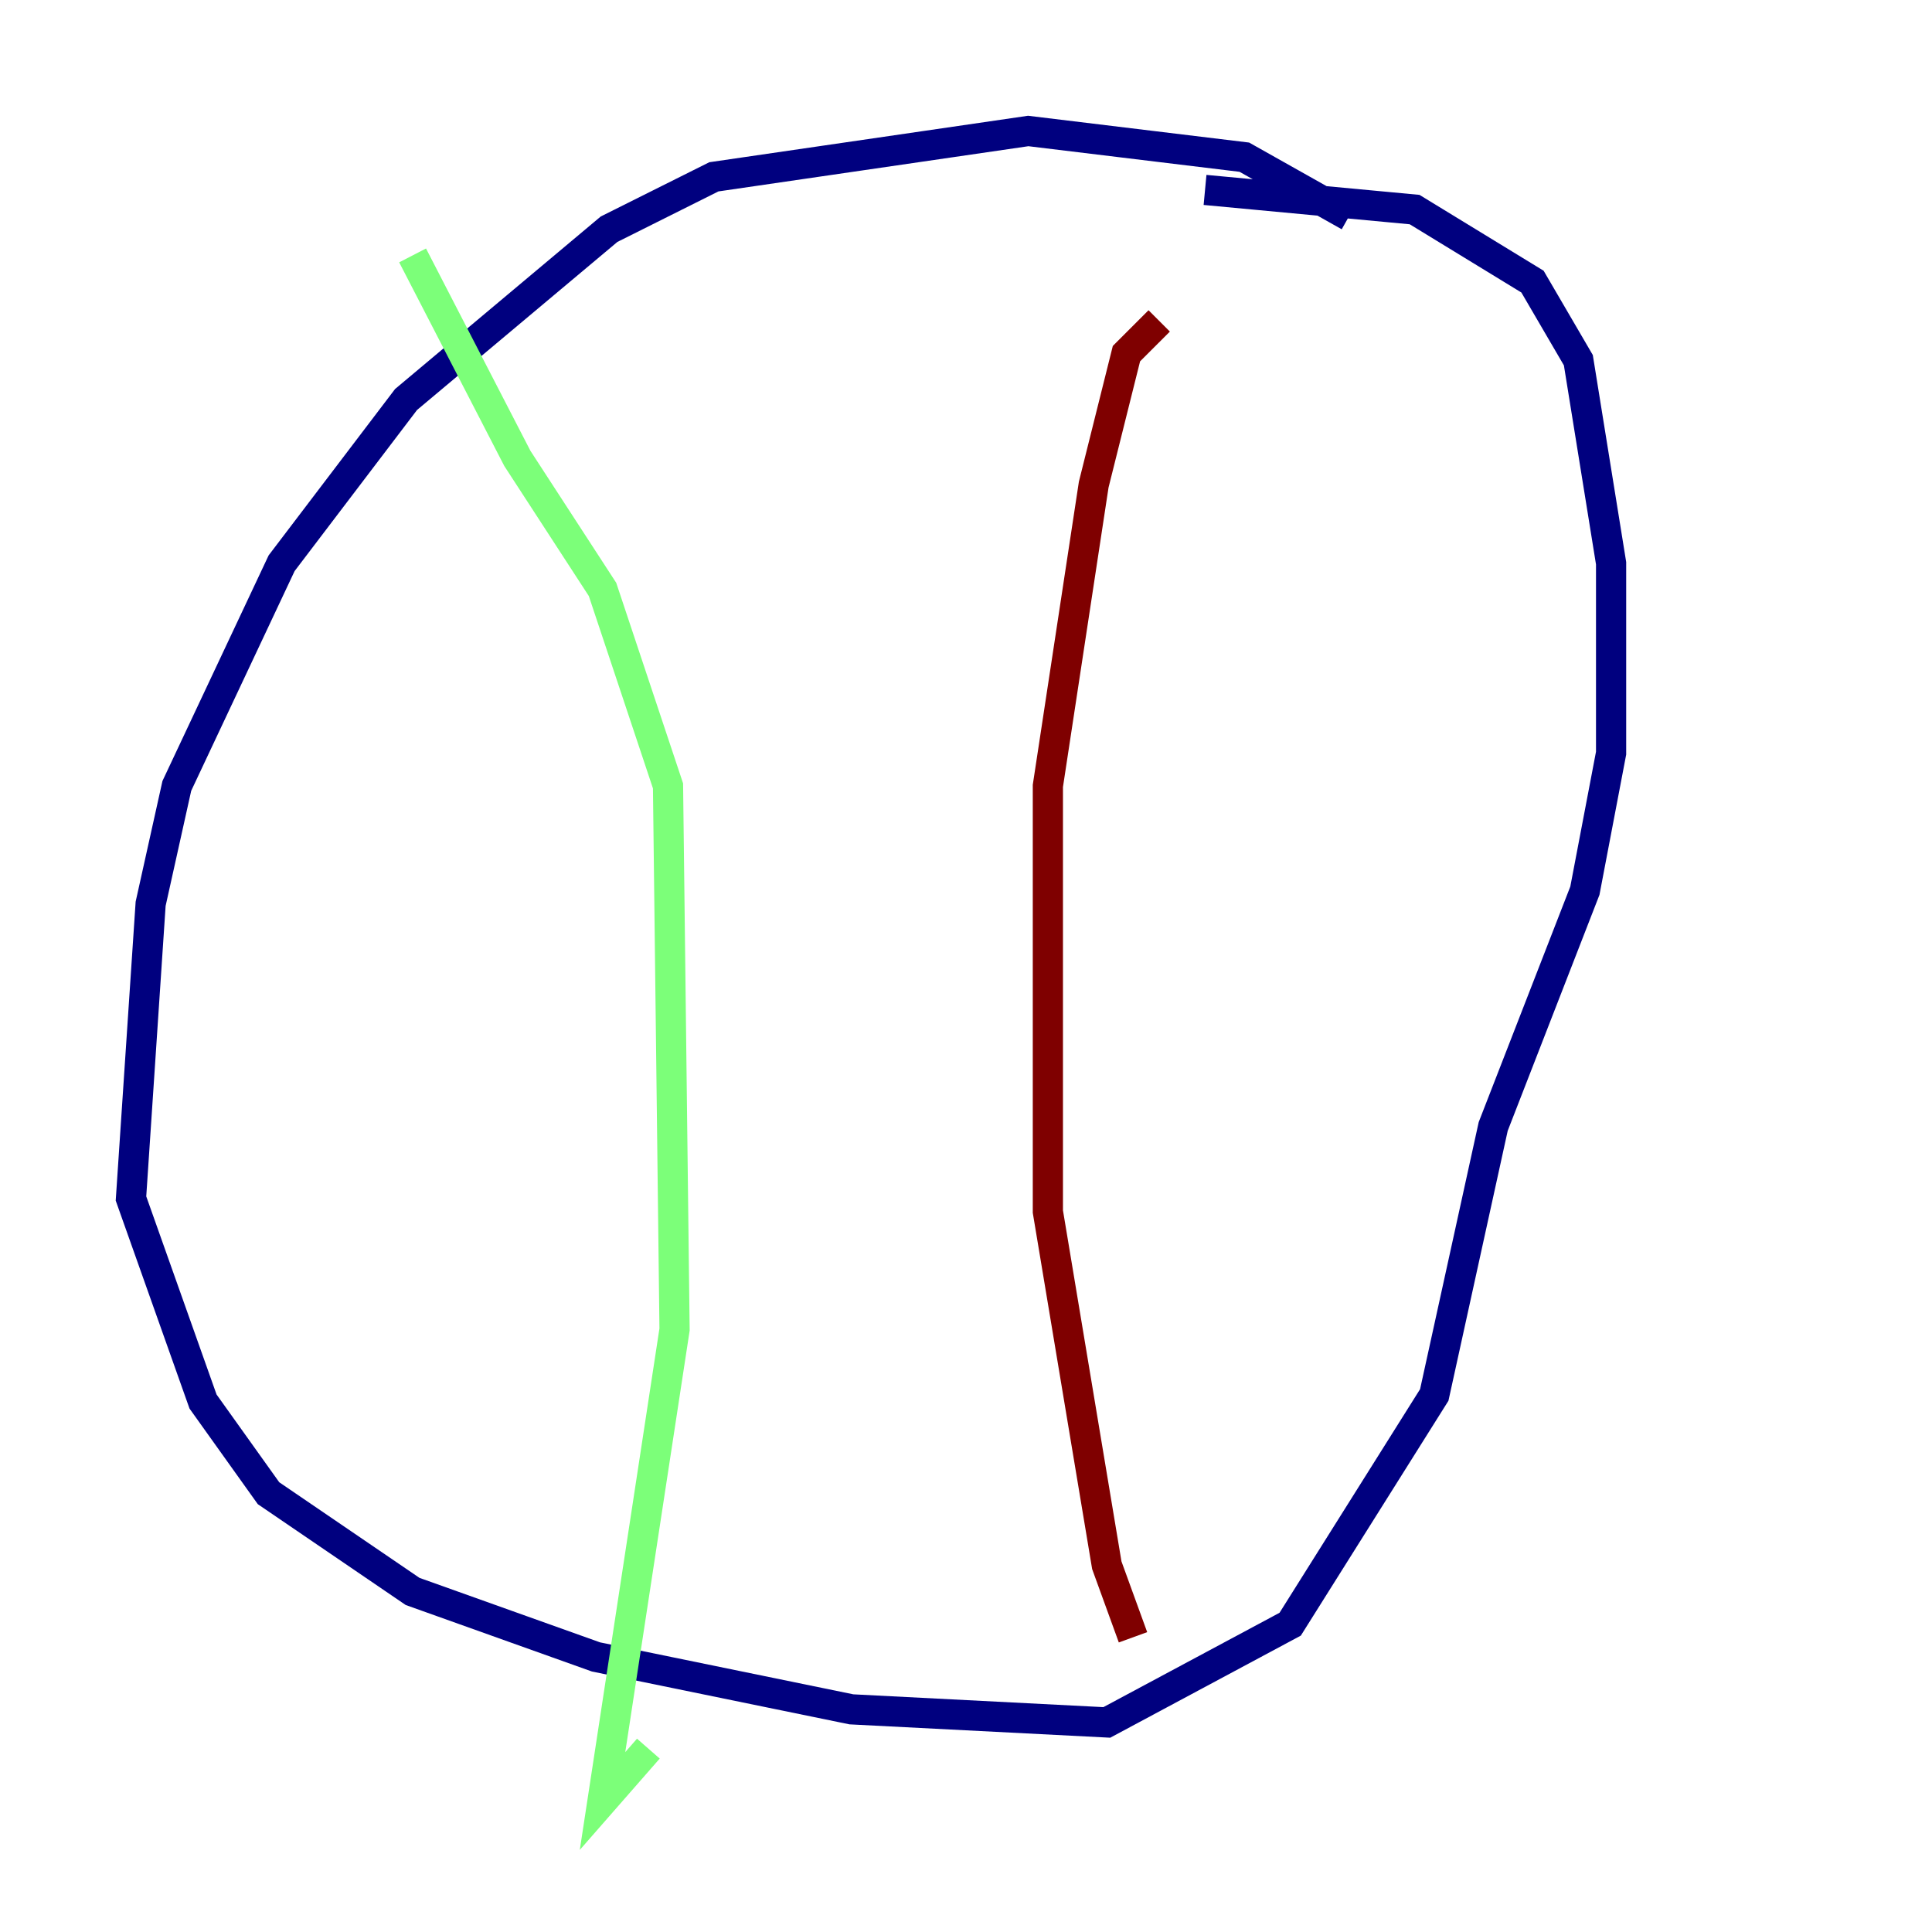<?xml version="1.0" encoding="utf-8" ?>
<svg baseProfile="tiny" height="128" version="1.2" viewBox="0,0,128,128" width="128" xmlns="http://www.w3.org/2000/svg" xmlns:ev="http://www.w3.org/2001/xml-events" xmlns:xlink="http://www.w3.org/1999/xlink"><defs /><polyline fill="none" points="89.383,14.319 82.441,10.414 68.122,8.678 47.295,11.715 40.352,15.186 26.902,26.468 18.658,37.315 11.715,52.068 9.98,59.878 8.678,79.403 13.451,92.854 17.79,98.929 27.336,105.437 39.485,109.776 56.407,113.248 73.329,114.115 85.478,107.607 95.024,92.42 98.929,74.63 105.003,59.01 106.739,49.898 106.739,37.315 104.57,23.864 101.532,18.658 93.722,13.885 79.837,12.583" stroke="#00007f" stroke-width="2" /><polyline fill="none" points="27.336,16.922 34.278,30.373 39.919,39.051 44.258,52.068 44.691,88.081 39.919,119.322 42.956,115.851" stroke="#7cff79" stroke-width="2" /><polyline fill="none" points="76.8,21.261 74.63,23.43 72.461,32.108 69.424,52.068 69.424,80.271 73.329,103.702 75.064,108.475" stroke="#7f0000" stroke-width="2" /></svg>